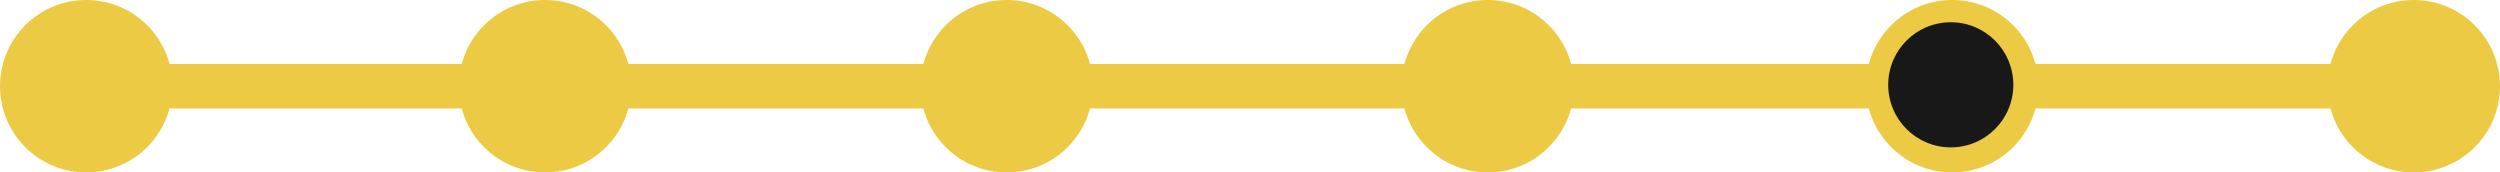 <svg width="899" height="62" viewBox="0 0 899 62" fill="none" xmlns="http://www.w3.org/2000/svg">
<g clip-path="url(#clip0_44_99)">
<path d="M10 31H888" stroke="#ECCA44" stroke-width="16"/>
<path d="M31 61.5C47.845 61.5 61.5 47.845 61.5 31C61.5 14.155 47.845 0.5 31 0.5C14.155 0.5 0.5 14.155 0.5 31C0.5 47.845 14.155 61.5 31 61.5Z" fill="#ECCA44" stroke="#ECCA44"/>
<path d="M196 61.5C212.845 61.5 226.5 47.845 226.5 31C226.5 14.155 212.845 0.5 196 0.5C179.155 0.5 165.5 14.155 165.5 31C165.5 47.845 179.155 61.5 196 61.5Z" fill="#ECCA44" stroke="#ECCA44"/>
<path d="M362 61.5C378.845 61.5 392.5 47.845 392.5 31C392.5 14.155 378.845 0.5 362 0.5C345.155 0.5 331.5 14.155 331.5 31C331.5 47.845 345.155 61.5 362 61.5Z" fill="#ECCA44" stroke="#ECCA44"/>
<path d="M535 61.5C551.845 61.5 565.5 47.845 565.5 31C565.5 14.155 551.845 0.5 535 0.5C518.155 0.5 504.5 14.155 504.5 31C504.5 47.845 518.155 61.5 535 61.5Z" fill="#ECCA44" stroke="#ECCA44"/>
<path d="M702 61.5C718.845 61.5 732.5 47.845 732.5 31C732.5 14.155 718.845 0.5 702 0.5C685.155 0.5 671.5 14.155 671.5 31C671.5 47.845 685.155 61.5 702 61.5Z" fill="#ECCA44" stroke="#ECCA44"/>
<path d="M868 61.5C884.845 61.5 898.5 47.845 898.5 31C898.5 14.155 884.845 0.5 868 0.5C851.155 0.5 837.5 14.155 837.5 31C837.5 47.845 851.155 61.5 868 61.5Z" fill="#ECCA44" stroke="#ECCA44"/>
<path d="M701.5 53C713.926 53 724 42.926 724 30.5C724 18.074 713.926 8 701.5 8C689.074 8 679 18.074 679 30.5C679 42.926 689.074 53 701.5 53Z" fill="#181818"/>
</g>
<defs>
<clipPath id="clip0_44_99">
<rect width="899" height="62" fill="white"/>
</clipPath>
</defs>
</svg>
